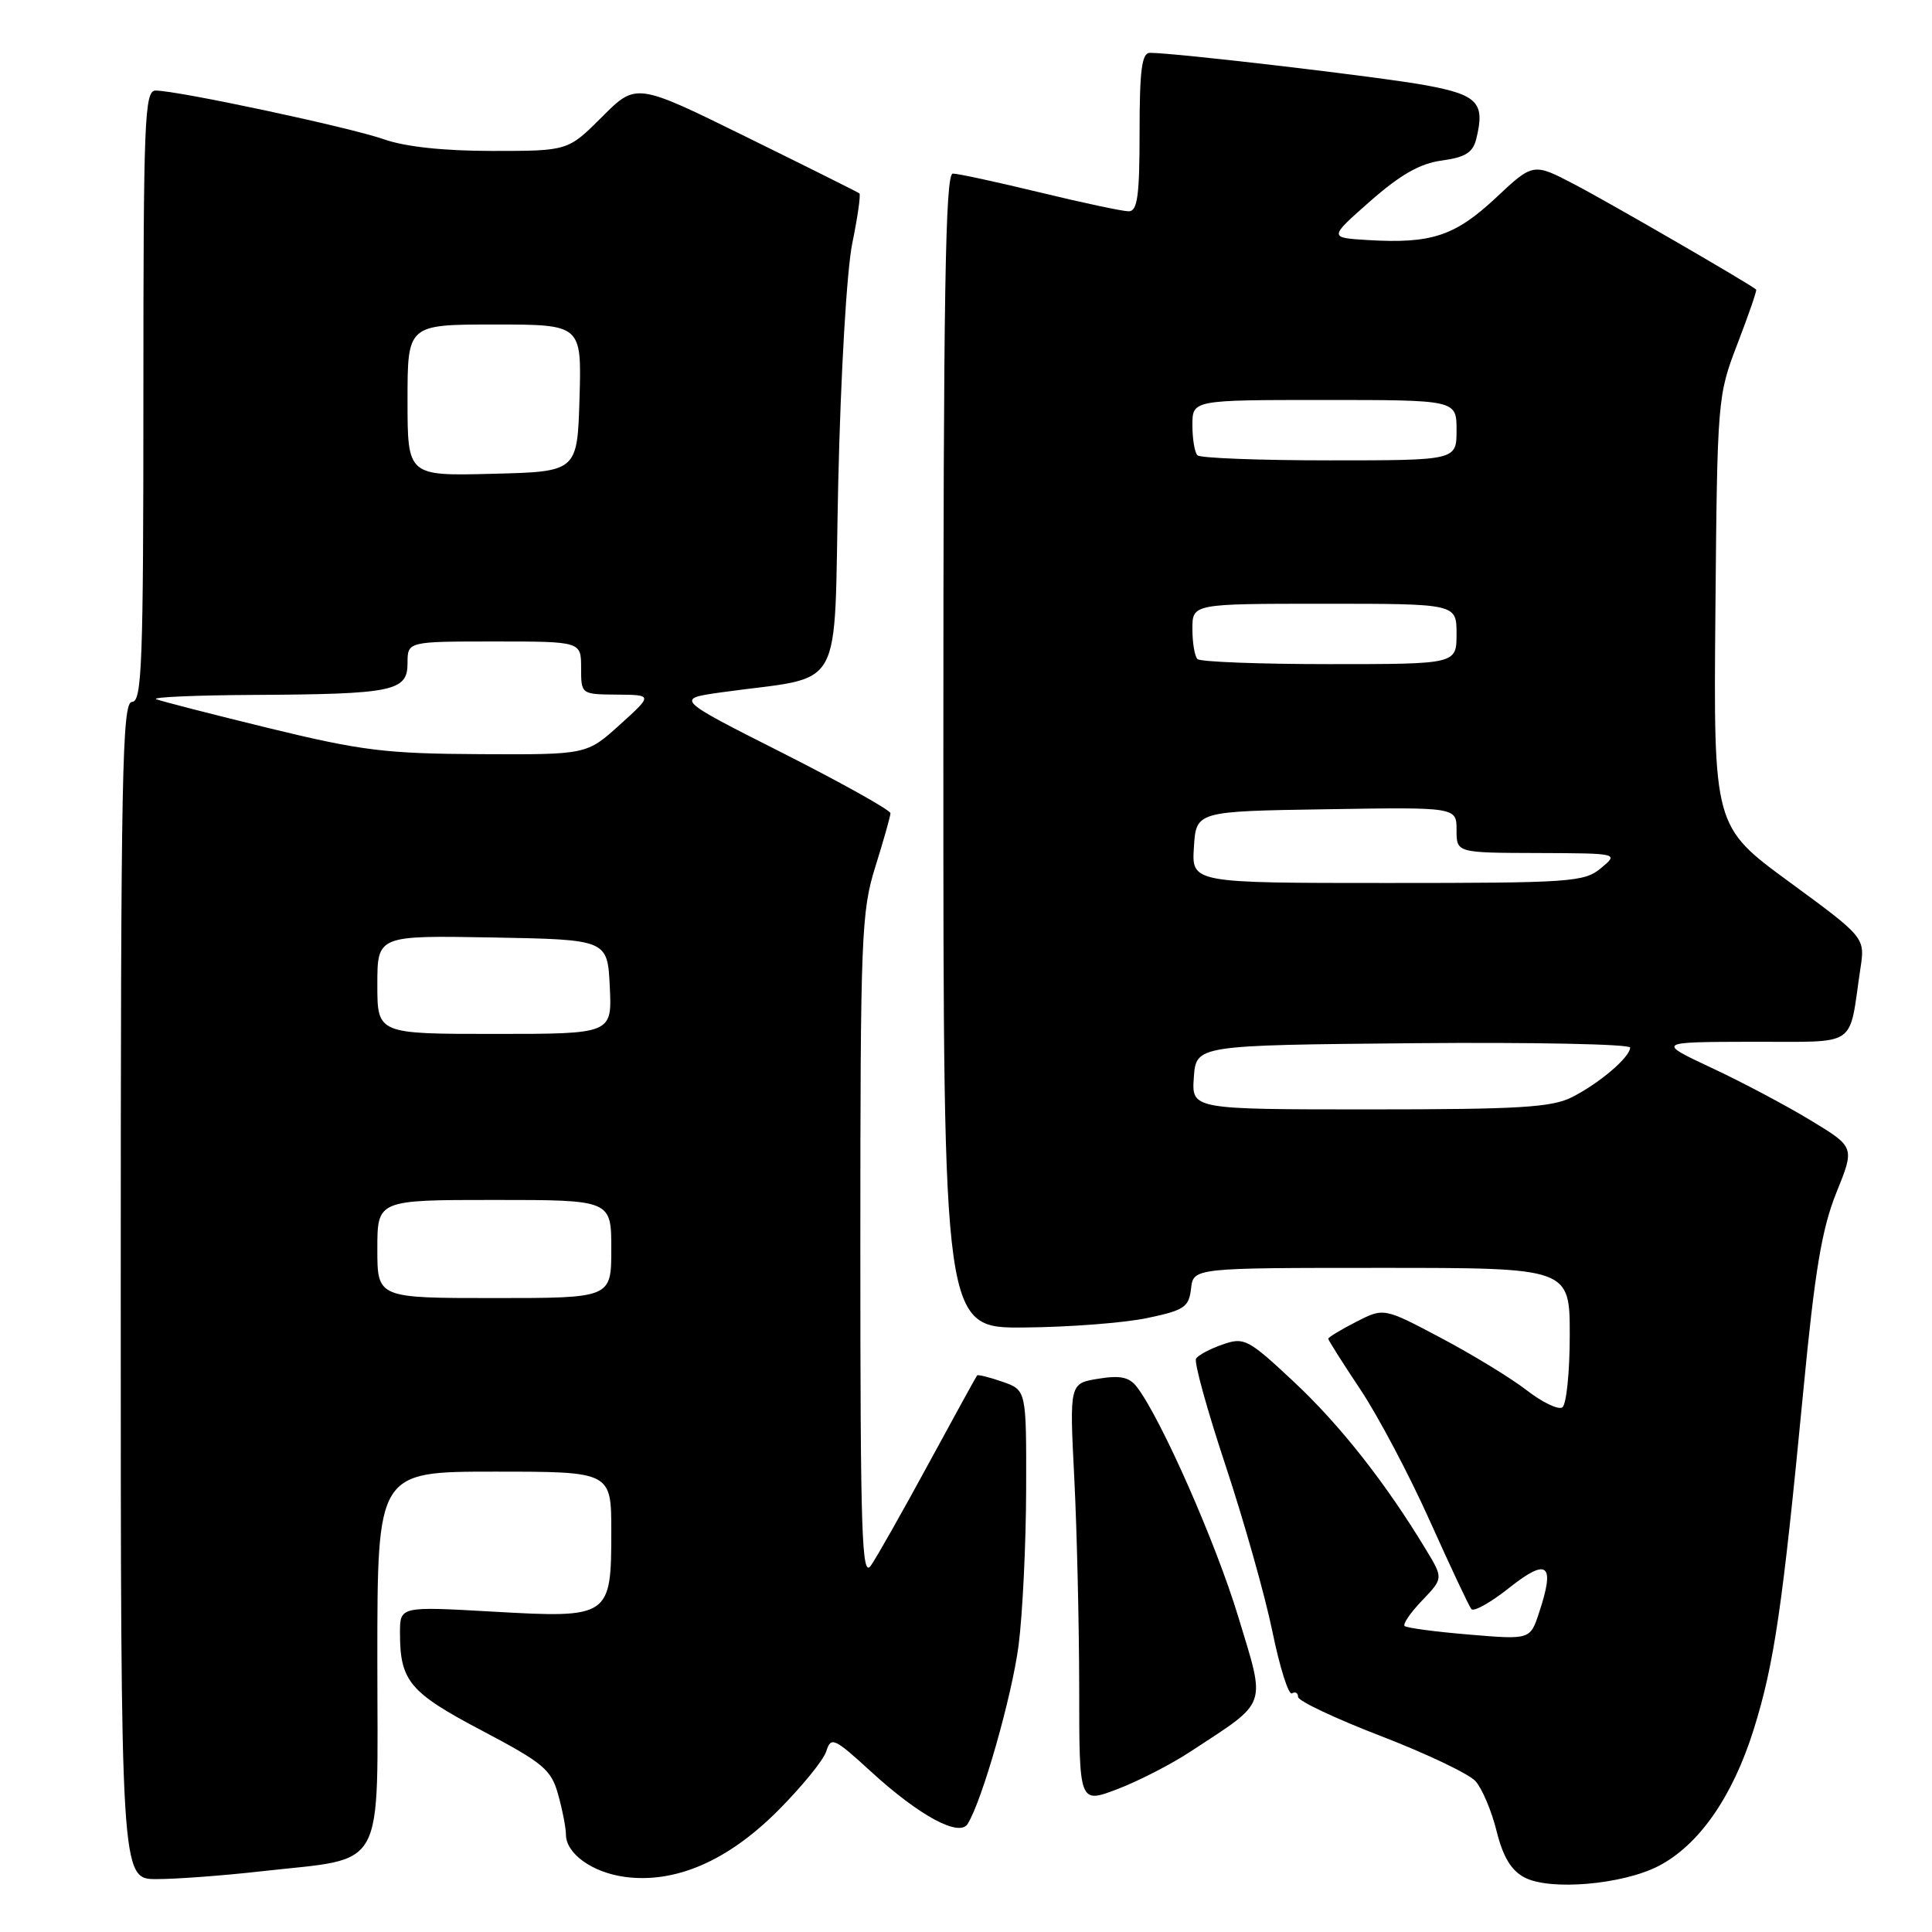 <?xml version="1.0" encoding="UTF-8" standalone="no"?>
<!DOCTYPE svg PUBLIC "-//W3C//DTD SVG 1.1//EN" "http://www.w3.org/Graphics/SVG/1.1/DTD/svg11.dtd" >
<svg xmlns="http://www.w3.org/2000/svg" xmlns:xlink="http://www.w3.org/1999/xlink" version="1.1" viewBox="0 0 256 256">
 <g >
 <path fill="currentColor"
d=" M 219.76 247.26 C 225.11 244.49 229.56 238.11 232.36 229.21 C 235.09 220.49 236.18 213.09 238.95 184.28 C 240.48 168.33 241.41 162.79 243.33 158.03 C 245.77 152.00 245.77 152.00 239.95 148.47 C 236.76 146.53 230.85 143.39 226.82 141.51 C 219.50 138.07 219.50 138.07 232.17 138.04 C 246.44 138.00 244.91 139.02 246.51 128.36 C 247.14 124.23 247.14 124.23 237.09 116.86 C 227.05 109.50 227.05 109.50 227.30 81.00 C 227.55 52.79 227.58 52.43 230.23 45.54 C 231.70 41.71 232.82 38.48 232.70 38.37 C 232.09 37.76 213.33 26.89 208.66 24.45 C 203.16 21.57 203.16 21.57 198.20 26.22 C 192.79 31.28 189.65 32.31 181.28 31.81 C 176.06 31.50 176.06 31.50 181.57 26.65 C 185.58 23.13 188.17 21.65 191.06 21.27 C 194.13 20.85 195.16 20.22 195.60 18.45 C 196.81 13.63 195.84 12.58 188.99 11.31 C 183.14 10.22 155.74 7.00 152.37 7.00 C 151.30 7.00 151.00 9.27 151.00 17.50 C 151.00 25.96 150.72 28.00 149.56 28.00 C 148.77 28.00 143.49 26.88 137.81 25.50 C 132.14 24.13 126.94 23.00 126.25 23.00 C 125.26 23.00 125.00 38.97 125.00 99.50 C 125.00 176.00 125.00 176.00 135.75 175.90 C 141.66 175.85 148.97 175.29 152.00 174.65 C 156.92 173.62 157.53 173.21 157.82 170.75 C 158.13 168.00 158.13 168.00 183.07 168.00 C 208.00 168.00 208.00 168.00 208.00 176.94 C 208.00 181.86 207.55 186.16 207.01 186.49 C 206.46 186.83 204.33 185.80 202.26 184.19 C 200.19 182.59 195.09 179.48 190.93 177.28 C 183.36 173.27 183.36 173.27 179.68 175.16 C 177.65 176.20 176.00 177.20 176.00 177.39 C 176.00 177.58 177.92 180.61 180.26 184.12 C 182.60 187.63 186.74 195.45 189.45 201.50 C 192.17 207.55 194.64 212.82 194.96 213.21 C 195.27 213.61 197.55 212.33 200.01 210.37 C 205.07 206.37 206.08 207.21 203.95 213.64 C 202.76 217.27 202.76 217.27 194.67 216.59 C 190.22 216.22 186.37 215.71 186.12 215.45 C 185.86 215.19 186.91 213.66 188.45 212.06 C 191.25 209.13 191.25 209.13 188.94 205.32 C 183.62 196.51 177.57 188.83 171.50 183.15 C 165.37 177.41 164.87 177.15 162.01 178.15 C 160.35 178.72 158.76 179.57 158.48 180.03 C 158.20 180.49 159.96 186.86 162.39 194.18 C 164.82 201.51 167.62 211.41 168.60 216.19 C 169.58 220.97 170.75 224.66 171.19 224.38 C 171.64 224.11 172.00 224.32 172.00 224.85 C 172.00 225.38 176.93 227.71 182.96 230.03 C 188.98 232.35 194.63 235.04 195.50 236.00 C 196.38 236.97 197.64 239.94 198.30 242.61 C 199.15 246.03 200.23 247.84 202.00 248.77 C 205.36 250.55 214.96 249.73 219.76 247.26 Z  M 34.50 247.97 C 51.40 246.06 50.00 248.59 50.00 219.92 C 50.00 195.00 50.00 195.00 65.50 195.00 C 81.00 195.00 81.00 195.00 81.00 202.93 C 81.00 214.30 80.80 214.43 65.30 213.55 C 53.00 212.85 53.00 212.85 53.00 216.36 C 53.00 222.75 54.26 224.26 63.85 229.31 C 72.03 233.63 73.04 234.47 73.96 237.80 C 74.53 239.84 74.99 242.22 74.99 243.10 C 75.00 245.62 78.49 248.12 82.81 248.70 C 89.46 249.59 96.40 246.60 103.02 239.98 C 106.20 236.80 109.11 233.24 109.48 232.07 C 110.11 230.08 110.50 230.25 115.46 234.79 C 121.81 240.60 127.09 243.45 128.21 241.69 C 130.12 238.68 134.09 224.77 134.97 218.00 C 135.50 213.88 135.95 204.58 135.97 197.35 C 136.00 184.20 136.00 184.20 132.84 183.09 C 131.10 182.49 129.58 182.11 129.47 182.25 C 129.35 182.39 126.45 187.67 123.02 193.98 C 119.59 200.30 116.16 206.36 115.39 207.46 C 114.19 209.17 114.00 203.31 114.00 165.31 C 114.00 124.07 114.13 120.76 115.99 114.84 C 117.08 111.35 117.98 108.17 117.99 107.76 C 117.99 107.35 111.59 103.77 103.75 99.80 C 89.50 92.60 89.50 92.60 95.50 91.75 C 112.24 89.40 110.43 92.64 111.07 63.99 C 111.40 49.50 112.20 35.78 112.94 32.20 C 113.65 28.73 114.07 25.77 113.87 25.62 C 113.66 25.46 106.93 22.10 98.90 18.15 C 84.30 10.96 84.30 10.96 79.78 15.48 C 75.26 20.00 75.26 20.00 65.26 20.00 C 58.79 20.00 53.70 19.45 50.88 18.46 C 46.40 16.88 23.55 12.00 20.62 12.00 C 19.15 12.00 19.00 15.79 19.00 52.50 C 19.00 87.83 18.81 93.00 17.50 93.00 C 16.18 93.00 16.00 102.33 16.00 171.00 C 16.00 249.00 16.00 249.00 20.75 248.99 C 23.36 248.99 29.55 248.53 34.50 247.97 Z  M 157.78 232.07 C 168.13 225.28 167.75 226.37 164.07 214.21 C 161.10 204.40 153.84 187.95 150.65 183.79 C 149.64 182.47 148.45 182.21 145.52 182.69 C 141.71 183.31 141.71 183.31 142.35 195.90 C 142.70 202.83 142.99 215.36 143.00 223.75 C 143.00 238.99 143.00 238.99 148.03 237.08 C 150.80 236.03 155.19 233.78 157.78 232.07 Z  M 158.19 142.75 C 158.50 138.50 158.50 138.50 187.25 138.23 C 203.06 138.09 216.00 138.35 216.00 138.81 C 216.00 140.07 211.92 143.55 208.30 145.38 C 205.62 146.74 201.25 147.00 181.49 147.00 C 157.89 147.00 157.89 147.00 158.19 142.75 Z  M 158.20 112.25 C 158.50 107.50 158.50 107.50 175.75 107.23 C 193.00 106.95 193.00 106.95 193.00 109.98 C 193.00 113.00 193.00 113.00 203.75 113.03 C 214.50 113.07 214.50 113.07 212.14 115.03 C 209.93 116.88 208.17 117.00 183.83 117.00 C 157.89 117.00 157.89 117.00 158.20 112.25 Z  M 158.67 87.33 C 158.30 86.97 158.00 85.17 158.00 83.33 C 158.00 80.00 158.00 80.00 175.50 80.00 C 193.00 80.00 193.00 80.00 193.00 84.00 C 193.00 88.00 193.00 88.00 176.17 88.00 C 166.91 88.00 159.03 87.70 158.67 87.33 Z  M 158.67 60.33 C 158.30 59.97 158.00 58.17 158.00 56.33 C 158.00 53.00 158.00 53.00 175.50 53.00 C 193.00 53.00 193.00 53.00 193.00 57.00 C 193.00 61.00 193.00 61.00 176.17 61.00 C 166.91 61.00 159.03 60.70 158.67 60.33 Z  M 50.00 165.50 C 50.00 159.00 50.00 159.00 65.50 159.00 C 81.00 159.00 81.00 159.00 81.00 165.50 C 81.00 172.00 81.00 172.00 65.50 172.00 C 50.00 172.00 50.00 172.00 50.00 165.50 Z  M 50.00 130.47 C 50.00 123.95 50.00 123.95 65.25 124.22 C 80.50 124.50 80.50 124.50 80.80 130.75 C 81.10 137.00 81.10 137.00 65.55 137.00 C 50.00 137.00 50.00 137.00 50.00 130.47 Z  M 35.70 96.50 C 28.11 94.65 21.36 92.91 20.70 92.65 C 20.04 92.38 25.86 92.12 33.62 92.08 C 52.14 91.98 54.00 91.59 54.00 87.88 C 54.00 85.00 54.00 85.00 65.50 85.00 C 77.00 85.00 77.00 85.00 77.00 88.50 C 77.00 92.00 77.00 92.00 81.75 92.04 C 86.50 92.08 86.50 92.08 82.12 96.04 C 77.74 100.00 77.74 100.00 63.62 99.93 C 51.14 99.87 47.90 99.47 35.70 96.50 Z  M 54.00 53.03 C 54.00 43.00 54.00 43.00 65.54 43.00 C 77.07 43.00 77.07 43.00 76.79 52.75 C 76.50 62.50 76.50 62.50 65.25 62.78 C 54.00 63.07 54.00 63.07 54.00 53.03 Z "/>
</g>
</svg>